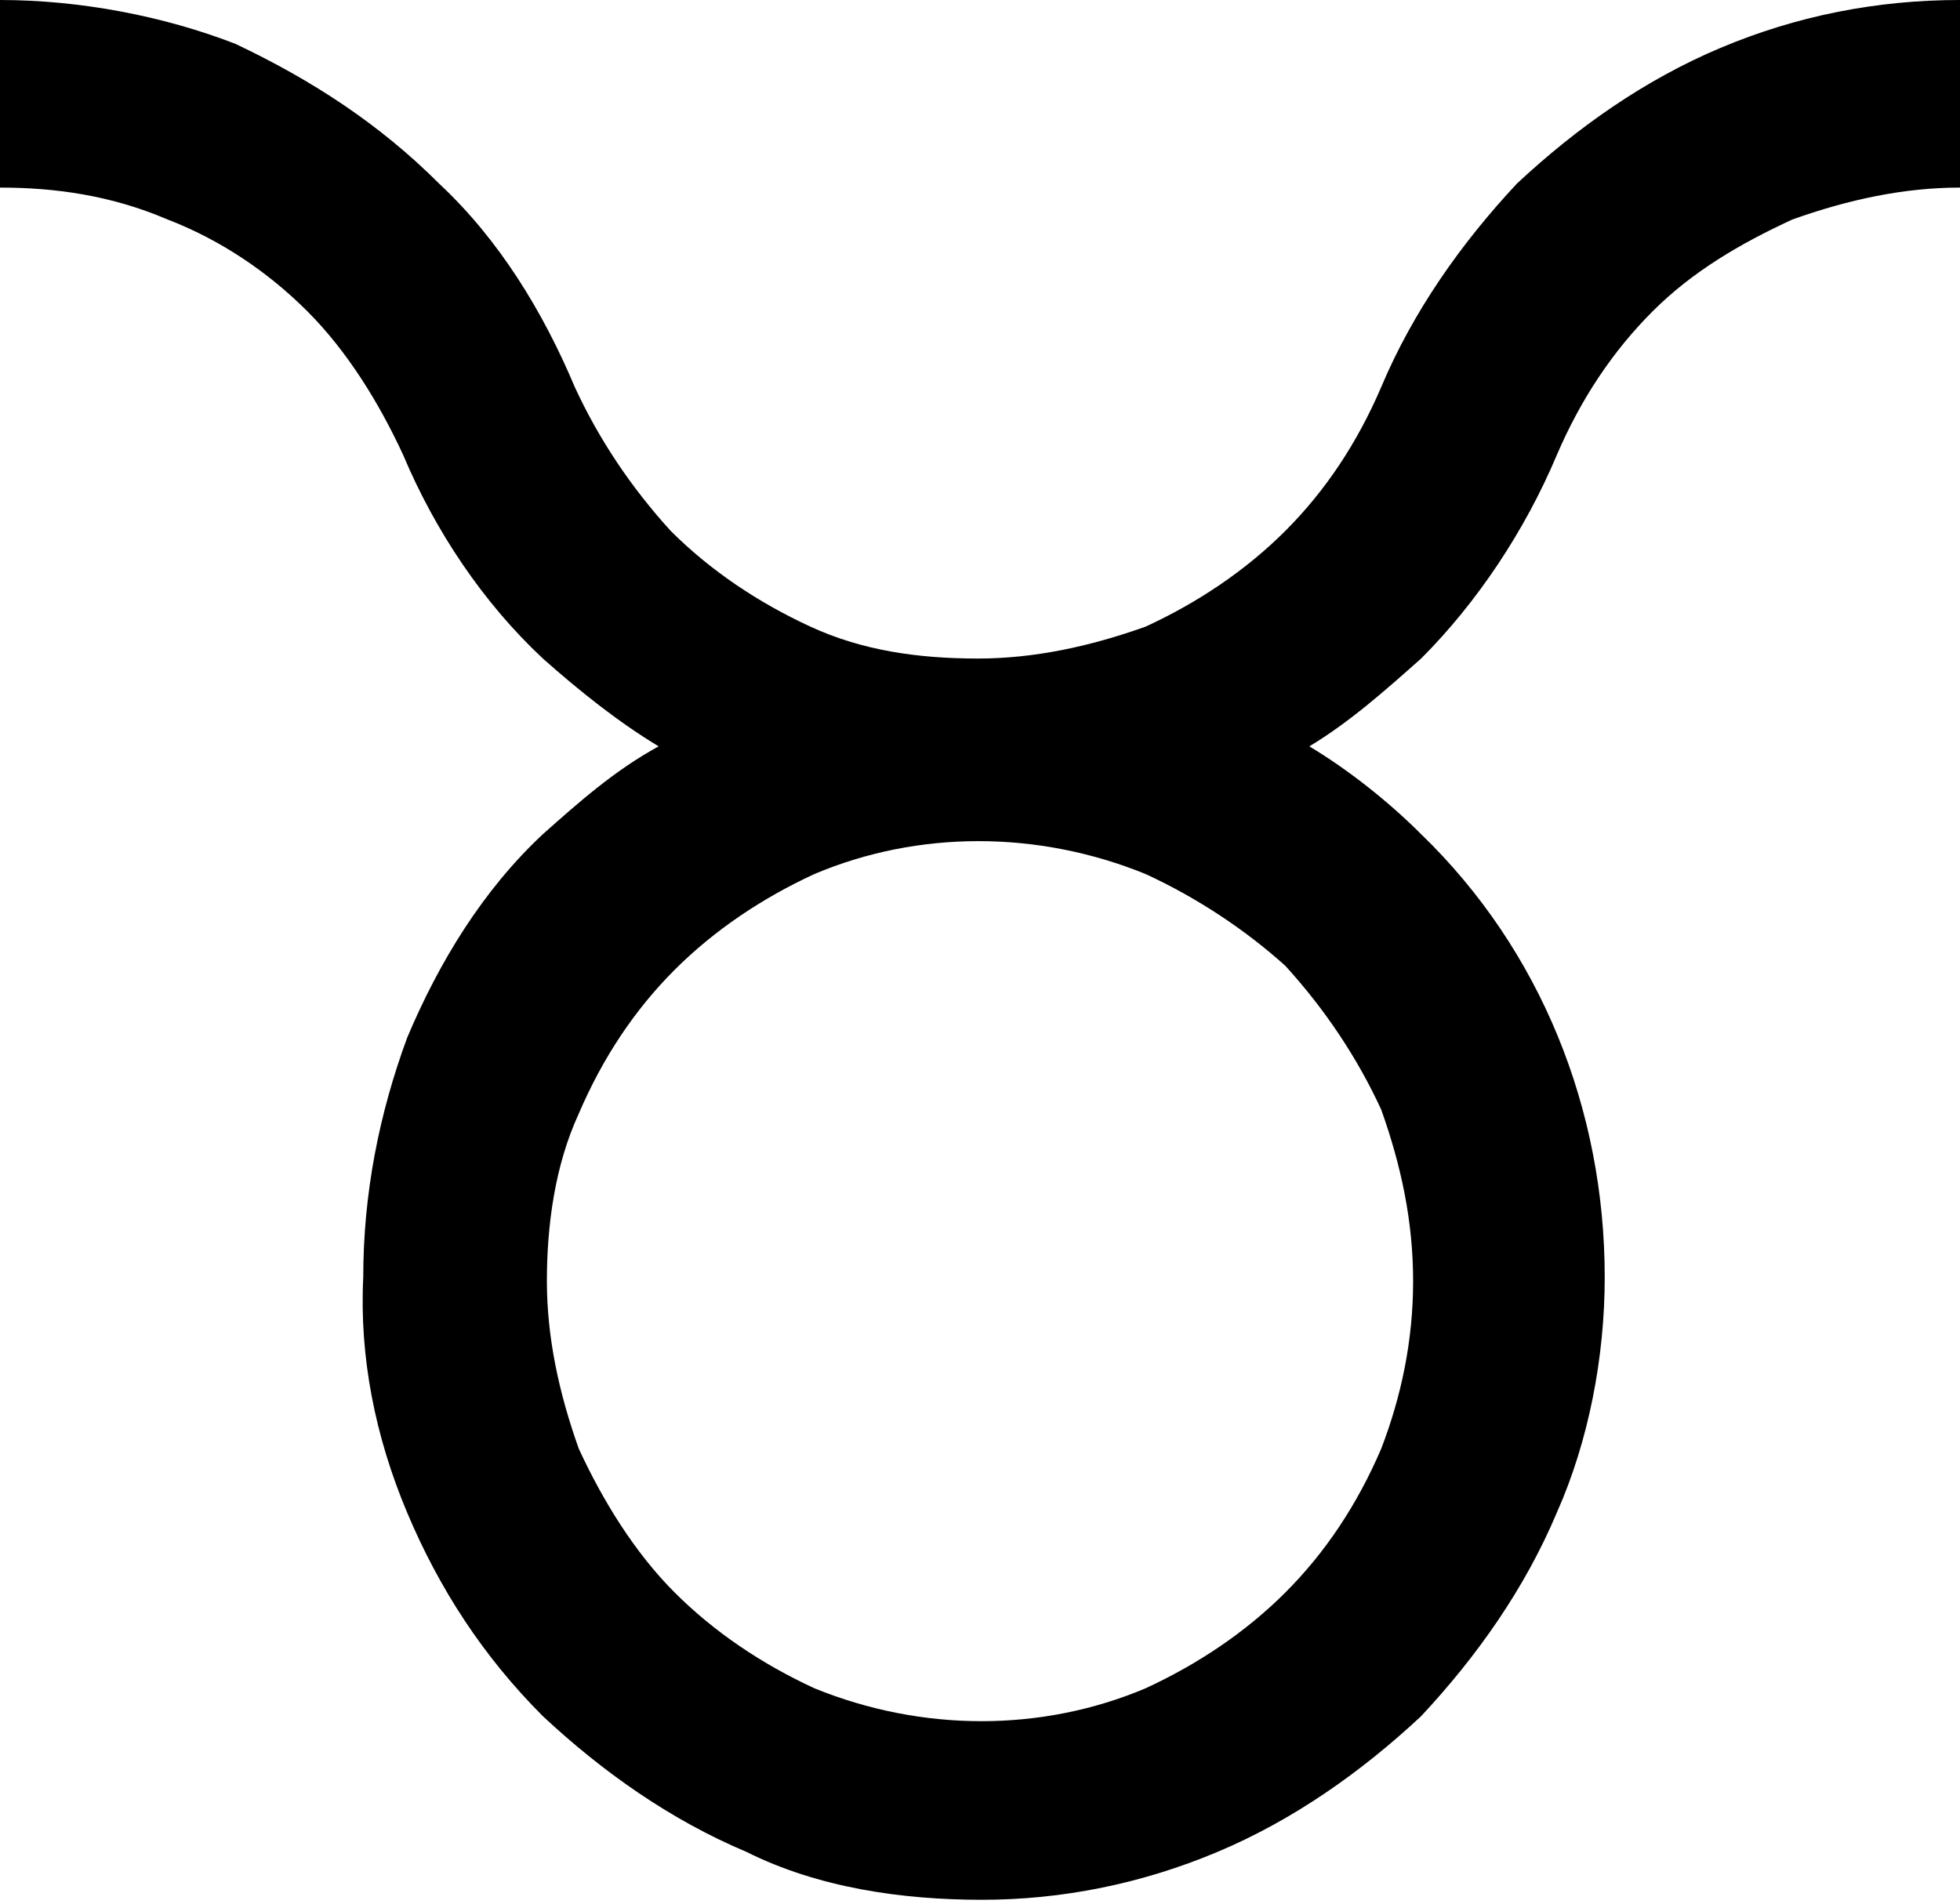 <?xml version="1.0" encoding="utf-8"?>
<!-- Generator: Adobe Illustrator 24.0.1, SVG Export Plug-In . SVG Version: 6.00 Build 0)  -->
<svg version="1.0" id="Calque_1" xmlns="http://www.w3.org/2000/svg" xmlns:xlink="http://www.w3.org/1999/xlink" x="0px" y="0px"
	 viewBox="0 0 49.1 47.7" style="enable-background:new 0 0 49.1 47.7;" xml:space="preserve">
<title>Taurusmod</title>
<path d="M10.1,11.4
c-0.6-1.3-1.4-2.6-2.4-3.6
c-1-1-2.2-1.8-3.5-2.3
C2.8,4.9,1.4,4.7,0,4.7
V0
c2,0,4.1,0.4,5.9,1.1
	C7.8,2,9.5,3.1,11,4.6
    c1.5,1.4,2.6,3.2,3.4,5.1
    c0.6,1.3,1.4,2.5,2.4,3.6
    c1,1,2.2,1.8,3.5,2.4
    c1.3,0.6,2.7,0.8,4.2,0.8
	c1.4,0,2.8-0.3,4.2-0.8
    c1.3-0.6,2.5-1.4,3.5-2.4
    c1-1,1.8-2.2,2.4-3.6
    c0.8-1.9,2-3.6,3.4-5.1
    c1.5-1.4,3.2-2.6,5.1-3.4
	C45,0.4,47,0,49.1,0
    v4.7
    c-1.4,0-2.8,0.3-4.2,0.8
    c-1.3,0.6-2.5,1.3-3.5,2.3
    c-1,1-1.8,2.2-2.4,3.6
    c-0.8,1.9-2,3.7-3.4,5.1
	c-0.9,0.8-1.8,1.6-2.8,2.2
    c1,0.6,2,1.4,2.8,2.2
    c3,2.9,4.6,6.9,4.6,11.1
    c0,2-0.4,4.1-1.2,5.9
    c-0.8,1.9-2,3.6-3.4,5.1
	c-1.5,1.4-3.2,2.6-5.1,3.4
    c-1.9,0.8-3.9,1.2-5.9,1.2
    c-2,0-4.1-0.3-5.9-1.2
    c-1.9-0.8-3.6-2-5.1-3.4

    c-1.5-1.5-2.6-3.2-3.4-5.1
	c-0.8-1.9-1.2-3.9-1.1-5.9
    c0-2.1,0.4-4.1,1.1-6
    c0.8-1.9,1.9-3.7,3.4-5.1
    c0.9-0.8,1.8-1.6,2.9-2.2
    c-1-0.6-2-1.4-2.9-2.2
	C12.1,15.1,10.9,13.3,10.1,11.4 M28.7,21.9c-2.7-1.1-5.7-1.1-8.3,0c-1.3,0.6-2.5,1.4-3.5,2.4c-1,1-1.8,2.2-2.4,3.6
	c-0.6,1.3-0.8,2.8-0.8,4.2c0,1.4,0.3,2.8,0.8,4.2c0.6,1.3,1.4,2.6,2.4,3.6c1,1,2.2,1.8,3.5,2.4c2.7,1.1,5.7,1.1,8.3,0
	c1.3-0.6,2.5-1.4,3.5-2.4c1-1,1.8-2.2,2.4-3.6c0.5-1.3,0.8-2.7,0.8-4.2c0-1.5-0.3-2.9-0.8-4.3c-0.6-1.3-1.4-2.5-2.4-3.6
	C31.2,23.3,30,22.5,28.7,21.9"/>
</svg>
